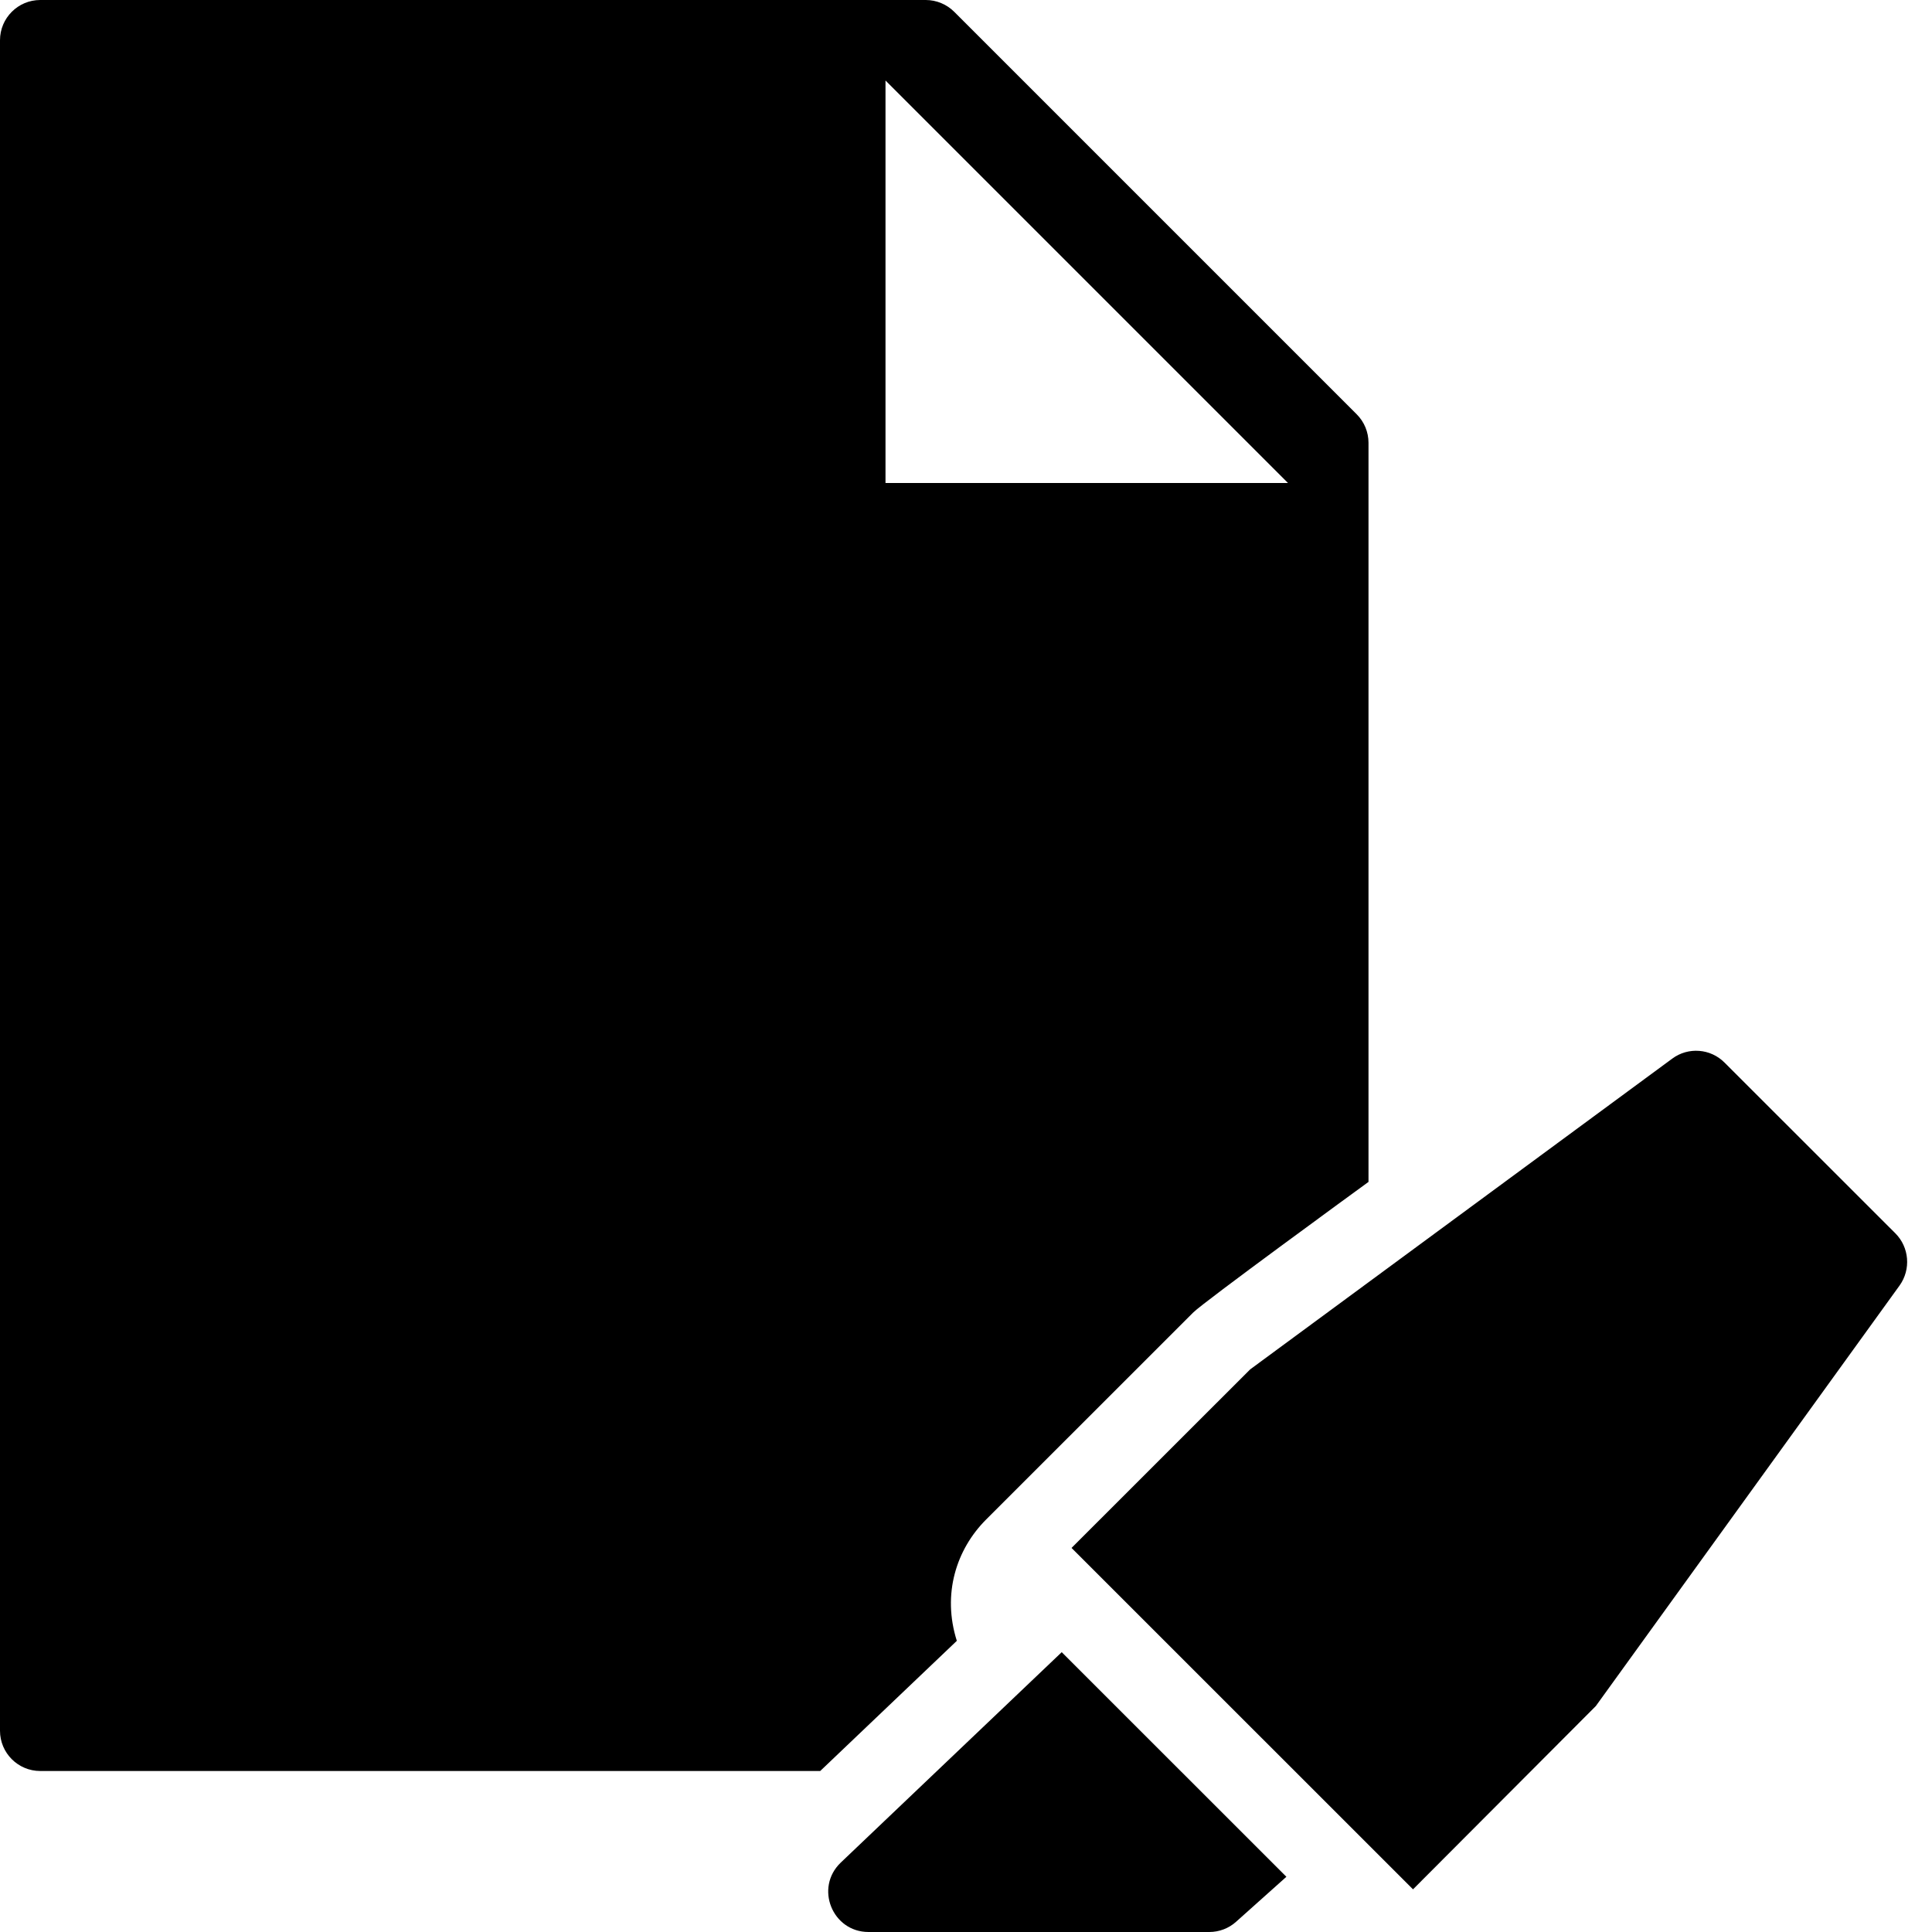 <?xml version="1.0" encoding="utf-8"?>
<!-- Generator: Adobe Illustrator 19.2.1, SVG Export Plug-In . SVG Version: 6.00 Build 0)  -->
<svg version="1.1" xmlns="http://www.w3.org/2000/svg" xmlns:xlink="http://www.w3.org/1999/xlink" x="0px" y="0px" width="24px"
	 height="24px" viewBox="0 0 24 24" enable-background="new 0 0 24 24" xml:space="preserve">
<g id="Filled_Icons">
	<g>
		<path d="M11.886,20.383c-0.184-0.581-0.007-1.136,0.364-1.507l2.572-2.571c0.125-0.127,2.031-1.516,2.178-1.623V5.5
			c0-0.133-0.053-0.26-0.146-0.353l-5-5C11.76,0.053,11.632,0,11.5,0h-11C0.224,0,0,0.224,0,0.5v21C0,21.776,0.224,22,0.5,22h9.689
			L11.886,20.383z M11,1l5,5h-5V1z"/>
		<g>
			<path d="M10.444,23.138C10.117,23.451,10.34,24,10.789,24h4.233c0.123,0,0.242-0.045,0.333-0.127l0.625-0.559l-2.791-2.79
				L10.444,23.138z"/>
			<path d="M23.545,15.321L21.423,13.2c-0.175-0.176-0.452-0.196-0.649-0.05l-5.244,3.861l-2.219,2.218l4.242,4.241l2.271-2.277
				l3.774-5.225C23.74,15.769,23.718,15.494,23.545,15.321z"/>
		</g>
	</g>
</g>
<g id="Invisible_Shape">
	<rect fill="none" width="24" height="24"/>
</g>
</svg>
